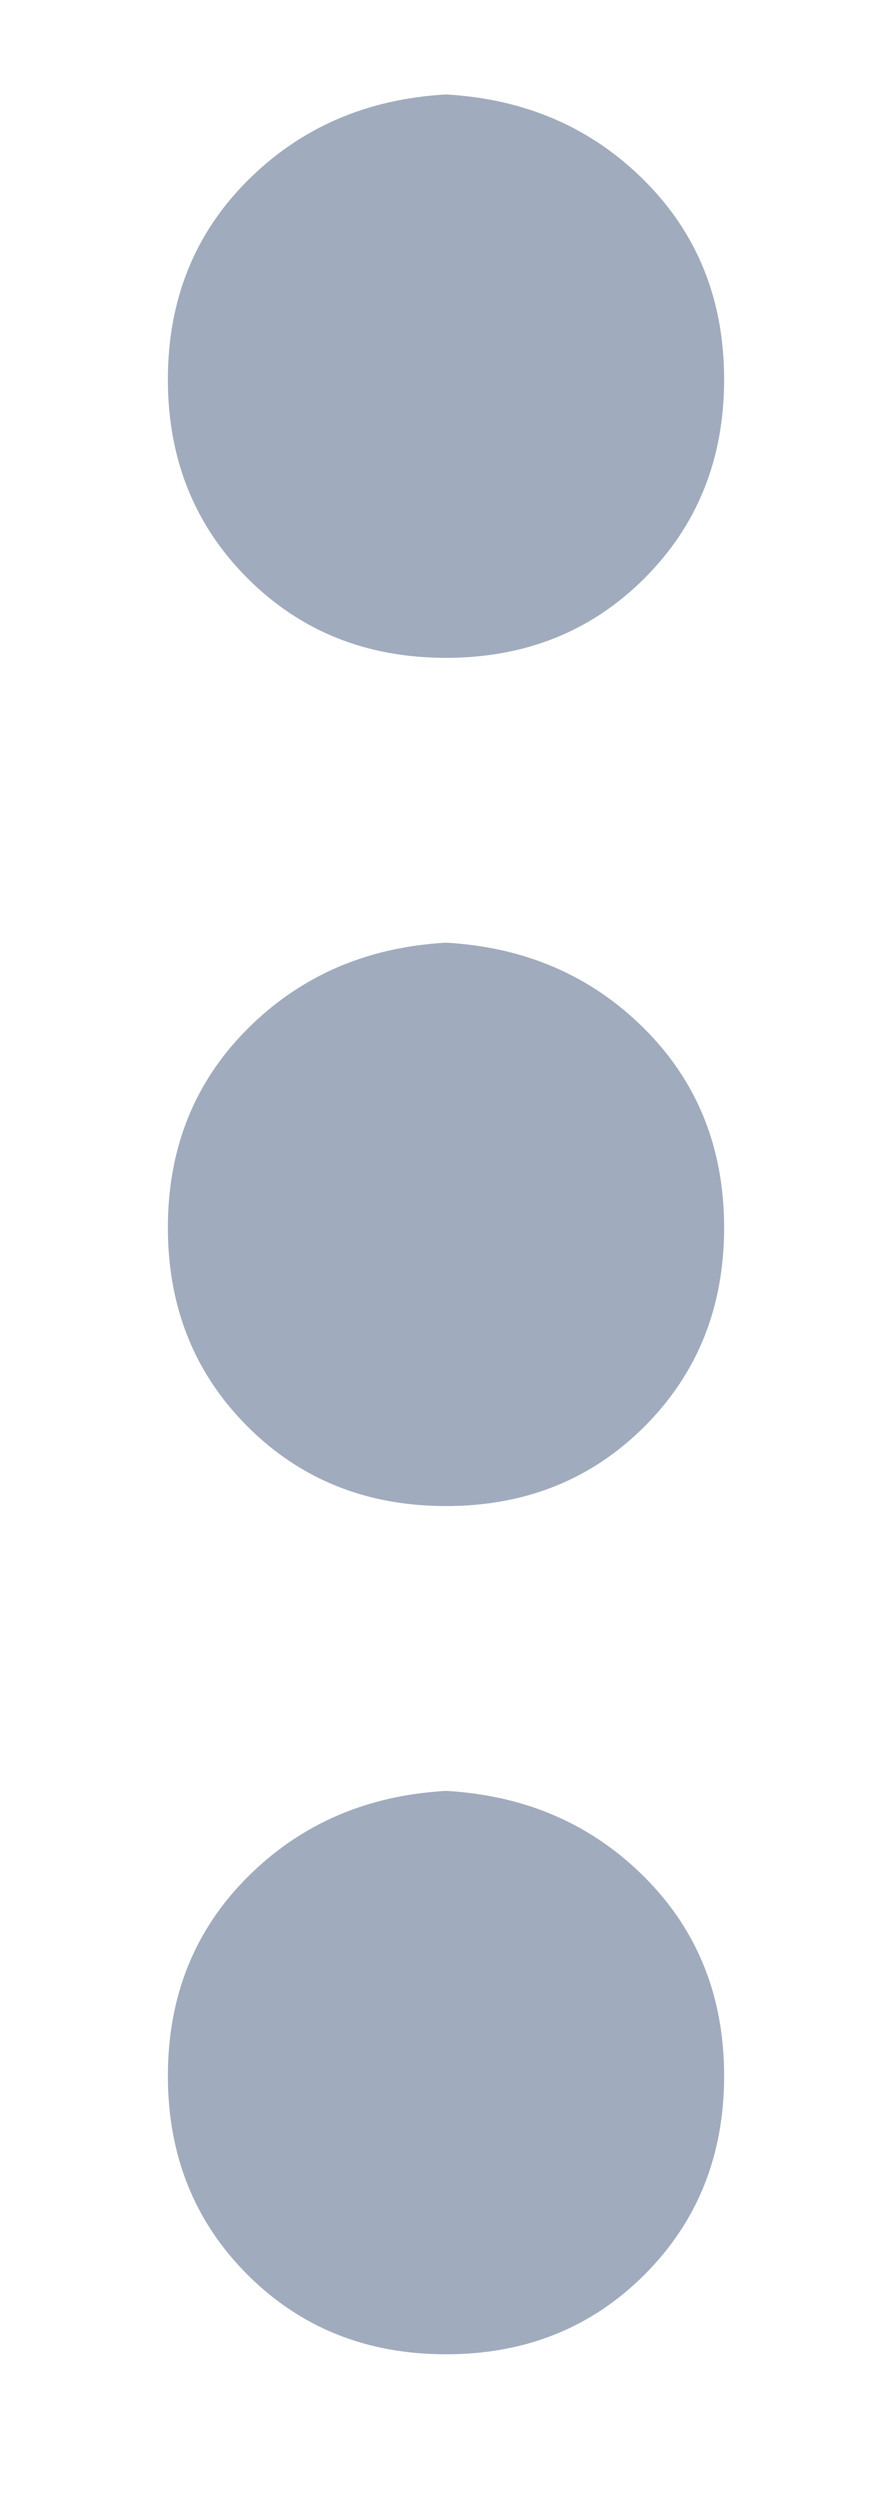 <svg width="5" height="14" viewBox="0 0 5 14" fill="none" xmlns="http://www.w3.org/2000/svg">
<path d="M2.5 10.029C2.945 10.054 3.316 10.215 3.613 10.512C3.91 10.809 4.059 11.18 4.059 11.625C4.059 12.07 3.91 12.441 3.613 12.738C3.316 13.035 2.945 13.184 2.5 13.184C2.055 13.184 1.684 13.035 1.387 12.738C1.09 12.441 0.941 12.07 0.941 11.625C0.941 11.18 1.09 10.809 1.387 10.512C1.684 10.215 2.055 10.054 2.5 10.029ZM2.5 5.279C2.945 5.304 3.316 5.465 3.613 5.762C3.91 6.059 4.059 6.43 4.059 6.875C4.059 7.32 3.91 7.691 3.613 7.988C3.316 8.285 2.945 8.434 2.5 8.434C2.055 8.434 1.684 8.285 1.387 7.988C1.09 7.691 0.941 7.32 0.941 6.875C0.941 6.43 1.09 6.059 1.387 5.762C1.684 5.465 2.055 5.304 2.5 5.279ZM2.5 0.529C2.945 0.554 3.316 0.715 3.613 1.012C3.91 1.309 4.059 1.68 4.059 2.125C4.059 2.57 3.91 2.941 3.613 3.238C3.316 3.535 2.945 3.684 2.5 3.684C2.055 3.684 1.684 3.535 1.387 3.238C1.09 2.941 0.941 2.57 0.941 2.125C0.941 1.68 1.09 1.309 1.387 1.012C1.684 0.715 2.055 0.554 2.5 0.529Z" fill="#7888A1" fill-opacity="0.7"/>
</svg>

